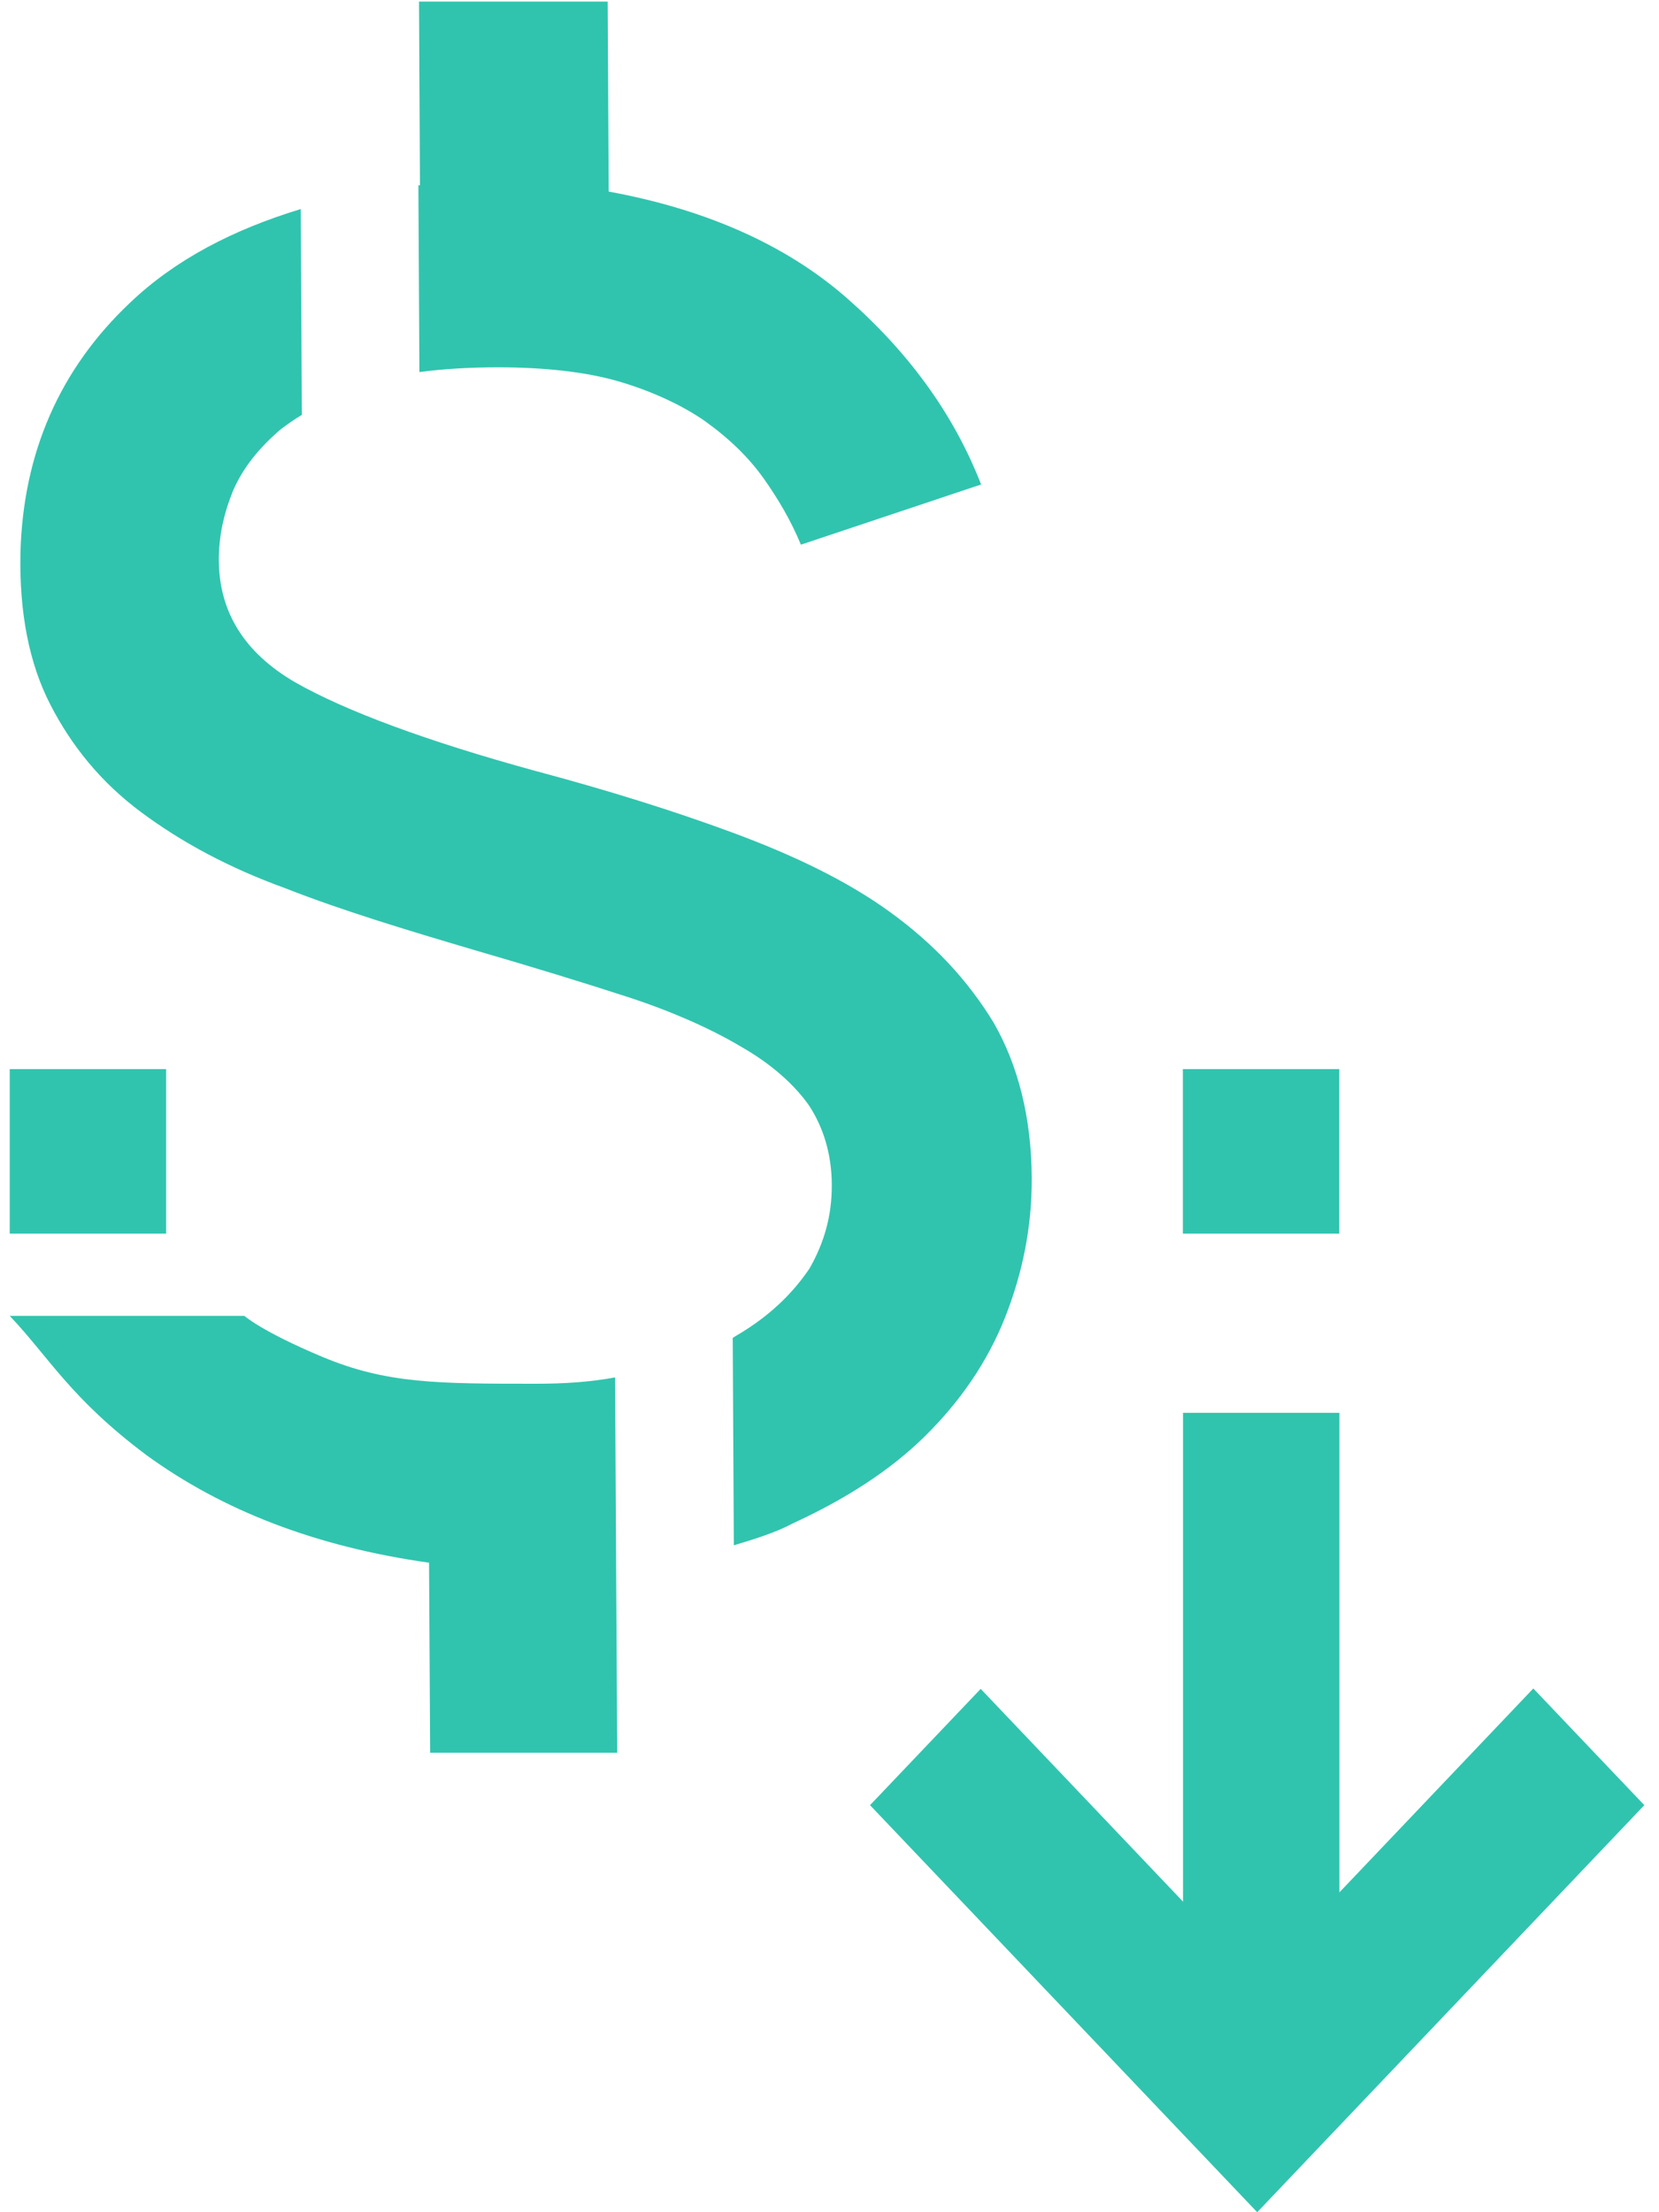 <svg width="21" height="28" viewBox="0 0 21 28" fill="none" xmlns="http://www.w3.org/2000/svg">
<path d="M16.955 17.882L14.975 17.882L14.975 19.971L14.975 25.169L16.955 25.169L16.955 19.971L16.955 17.882Z" fill="#30C4AE"/>
<path d="M15.914 28L17.314 26.528L20.814 22.848L19.409 21.371L15.909 25.051L12.414 21.376L11.013 22.848L14.509 26.523L15.914 28Z" fill="#30C4AE"/>
<path d="M5.304 6.10352e-05L5.316 2.345H5.296L5.309 4.709C5.615 4.669 5.941 4.649 6.309 4.649C6.9 4.649 7.431 4.709 7.84 4.83C8.249 4.95 8.638 5.13 8.925 5.331C9.232 5.551 9.478 5.791 9.664 6.052C9.849 6.312 10.014 6.593 10.138 6.894L12.419 6.132C12.068 5.23 11.492 4.449 10.713 3.767C9.933 3.086 8.91 2.645 7.705 2.425L7.692 0.02H5.304L5.304 6.10352e-05Z" fill="#30C4AE"/>
<path d="M7.813 22.184L7.799 19.839L7.786 17.434C7.46 17.494 7.133 17.514 6.786 17.514C5.541 17.514 4.894 17.514 4.083 17.175C3.314 16.853 3.093 16.655 3.093 16.655H0.123C0.618 17.175 0.889 17.695 1.852 18.416C2.815 19.118 4.002 19.578 5.431 19.779L5.445 22.184H7.813Z" fill="#30C4AE"/>
<path d="M9.437 16.834C9.376 16.874 9.336 16.894 9.275 16.934L9.289 19.559C9.554 19.479 9.819 19.398 10.043 19.278C10.694 18.978 11.264 18.617 11.71 18.176C12.157 17.735 12.501 17.234 12.723 16.673C12.944 16.112 13.063 15.531 13.06 14.91C13.056 14.148 12.889 13.487 12.579 12.946C12.25 12.405 11.819 11.944 11.265 11.543C10.712 11.142 10.037 10.822 9.28 10.541C8.523 10.261 7.685 10 6.786 9.76C5.395 9.379 4.373 8.998 3.738 8.637C3.083 8.257 2.774 7.736 2.77 7.094C2.769 6.794 2.828 6.513 2.949 6.213C3.07 5.932 3.273 5.671 3.557 5.431C3.638 5.371 3.72 5.311 3.821 5.251L3.807 2.646C2.951 2.906 2.218 3.287 1.65 3.828C0.756 4.67 0.293 5.732 0.259 6.994C0.243 7.756 0.369 8.397 0.637 8.918C0.905 9.439 1.275 9.9 1.788 10.281C2.3 10.661 2.894 10.982 3.61 11.242C4.326 11.523 5.123 11.764 6.002 12.024C6.758 12.244 7.413 12.445 7.965 12.625C8.517 12.806 9.008 13.026 9.377 13.246C9.766 13.467 10.053 13.727 10.238 13.988C10.423 14.268 10.527 14.609 10.529 14.99C10.532 15.391 10.431 15.731 10.249 16.052C10.047 16.352 9.783 16.613 9.437 16.834Z" fill="#30C4AE"/>
<rect x="16.953" y="15.614" width="1.98" height="2.082" transform="rotate(-180 16.953 15.614)" fill="#30C4AE"/>
<path d="M2.103 15.614L0.123 15.614L0.123 13.532L2.103 13.532L2.103 15.614Z" fill="#30C4AE"/>
</svg>
